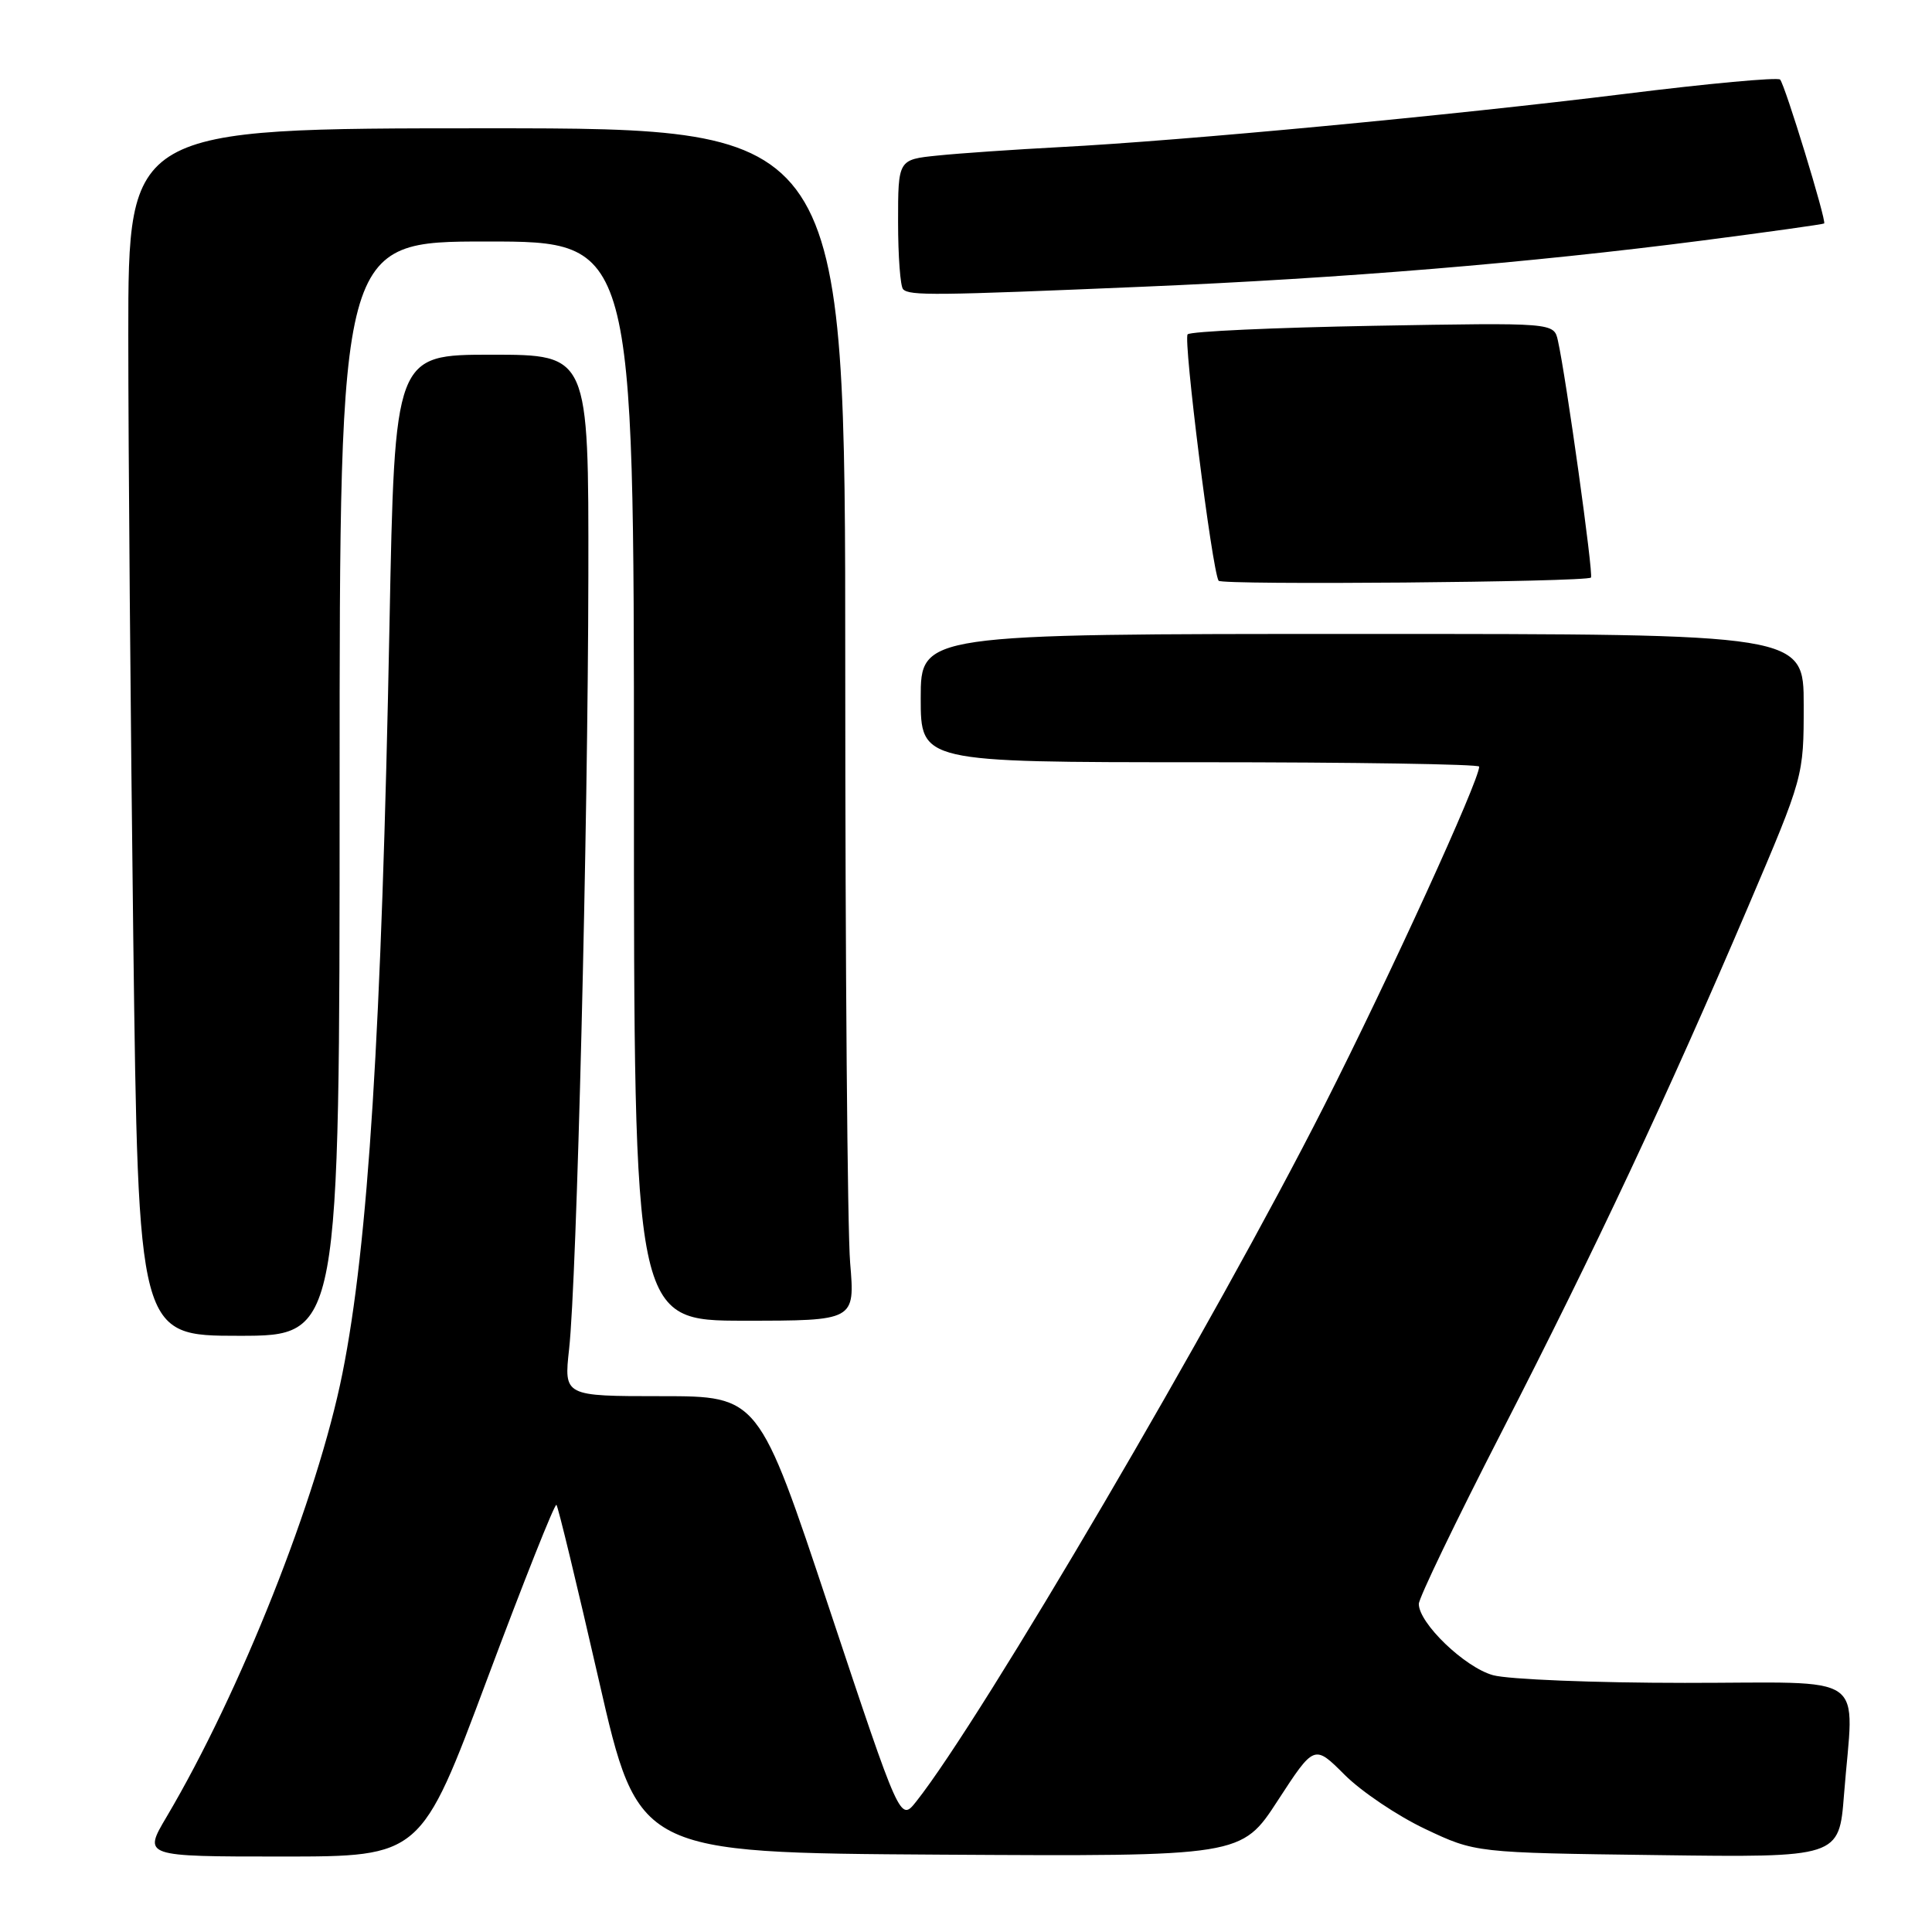 <?xml version="1.0" encoding="UTF-8" standalone="no"?>
<!DOCTYPE svg PUBLIC "-//W3C//DTD SVG 1.1//EN" "http://www.w3.org/Graphics/SVG/1.1/DTD/svg11.dtd" >
<svg xmlns="http://www.w3.org/2000/svg" xmlns:xlink="http://www.w3.org/1999/xlink" version="1.1" viewBox="0 0 256 256">
 <g >
 <path fill="currentColor"
d=" M 64.55 222.50 C 69.38 209.58 73.51 199.18 73.73 199.40 C 73.95 199.61 76.47 210.07 79.35 222.64 C 84.58 245.50 84.58 245.50 124.54 245.75 C 164.50 245.99 164.50 245.99 169.32 238.57 C 174.15 231.15 174.15 231.15 178.17 235.17 C 180.39 237.39 185.19 240.62 188.85 242.35 C 195.50 245.50 195.50 245.50 219.60 245.81 C 243.69 246.13 243.69 246.13 244.34 237.81 C 245.63 221.27 248.10 223.00 223.25 222.99 C 211.29 222.99 199.85 222.53 197.83 221.97 C 194.08 220.93 188.00 215.08 188.00 212.53 C 188.00 211.75 192.92 201.53 198.94 189.81 C 211.41 165.51 220.98 145.11 231.62 120.18 C 239.00 102.87 239.00 102.87 239.00 93.43 C 239.00 84.00 239.00 84.00 180.50 84.00 C 122.00 84.00 122.00 84.00 122.00 92.50 C 122.00 101.00 122.00 101.00 159.00 101.00 C 179.35 101.00 196.00 101.26 196.00 101.58 C 196.00 103.44 184.15 129.37 175.47 146.50 C 161.10 174.87 130.04 227.84 121.39 238.73 C 119.28 241.38 119.28 241.38 109.90 213.19 C 100.53 185.00 100.53 185.00 87.62 185.00 C 74.72 185.00 74.72 185.00 75.41 178.75 C 76.43 169.56 77.91 109.93 77.96 76.25 C 78.00 47.00 78.00 47.00 65.15 47.00 C 52.30 47.00 52.30 47.00 51.61 82.75 C 50.57 136.60 48.79 164.98 45.37 182.00 C 42.08 198.44 31.84 224.24 22.07 240.75 C 18.96 246.00 18.96 246.00 37.36 246.00 C 55.77 246.00 55.77 246.00 64.55 222.50 Z  M 45.00 104.50 C 45.00 32.00 45.00 32.00 64.50 32.00 C 84.00 32.00 84.00 32.00 84.00 103.50 C 84.00 175.00 84.00 175.00 98.65 175.00 C 113.29 175.00 113.29 175.00 112.65 167.35 C 112.29 163.14 112.00 127.59 112.00 88.35 C 112.00 17.00 112.00 17.00 64.50 17.00 C 17.00 17.00 17.00 17.00 17.00 44.34 C 17.00 59.37 17.30 95.37 17.66 124.34 C 18.33 177.00 18.33 177.00 31.66 177.00 C 45.00 177.00 45.00 177.00 45.00 104.50 Z  M 210.81 76.53 C 211.17 76.17 207.51 49.95 206.43 45.13 C 205.90 42.75 205.90 42.75 181.99 43.17 C 168.83 43.41 157.76 43.91 157.37 44.30 C 156.76 44.91 160.60 75.54 161.47 76.95 C 161.84 77.55 210.20 77.13 210.81 76.53 Z  M 151.50 37.99 C 178.01 36.87 202.68 34.83 225.50 31.88 C 234.30 30.74 241.59 29.72 241.71 29.61 C 242.05 29.29 236.50 11.17 235.87 10.54 C 235.55 10.22 226.30 11.07 215.31 12.44 C 192.50 15.27 156.69 18.65 140.50 19.49 C 134.45 19.81 127.14 20.31 124.25 20.61 C 119.00 21.14 119.00 21.14 119.00 29.41 C 119.00 33.95 119.30 37.97 119.67 38.33 C 120.53 39.20 123.88 39.16 151.50 37.99 Z "/>
</g>
</svg>